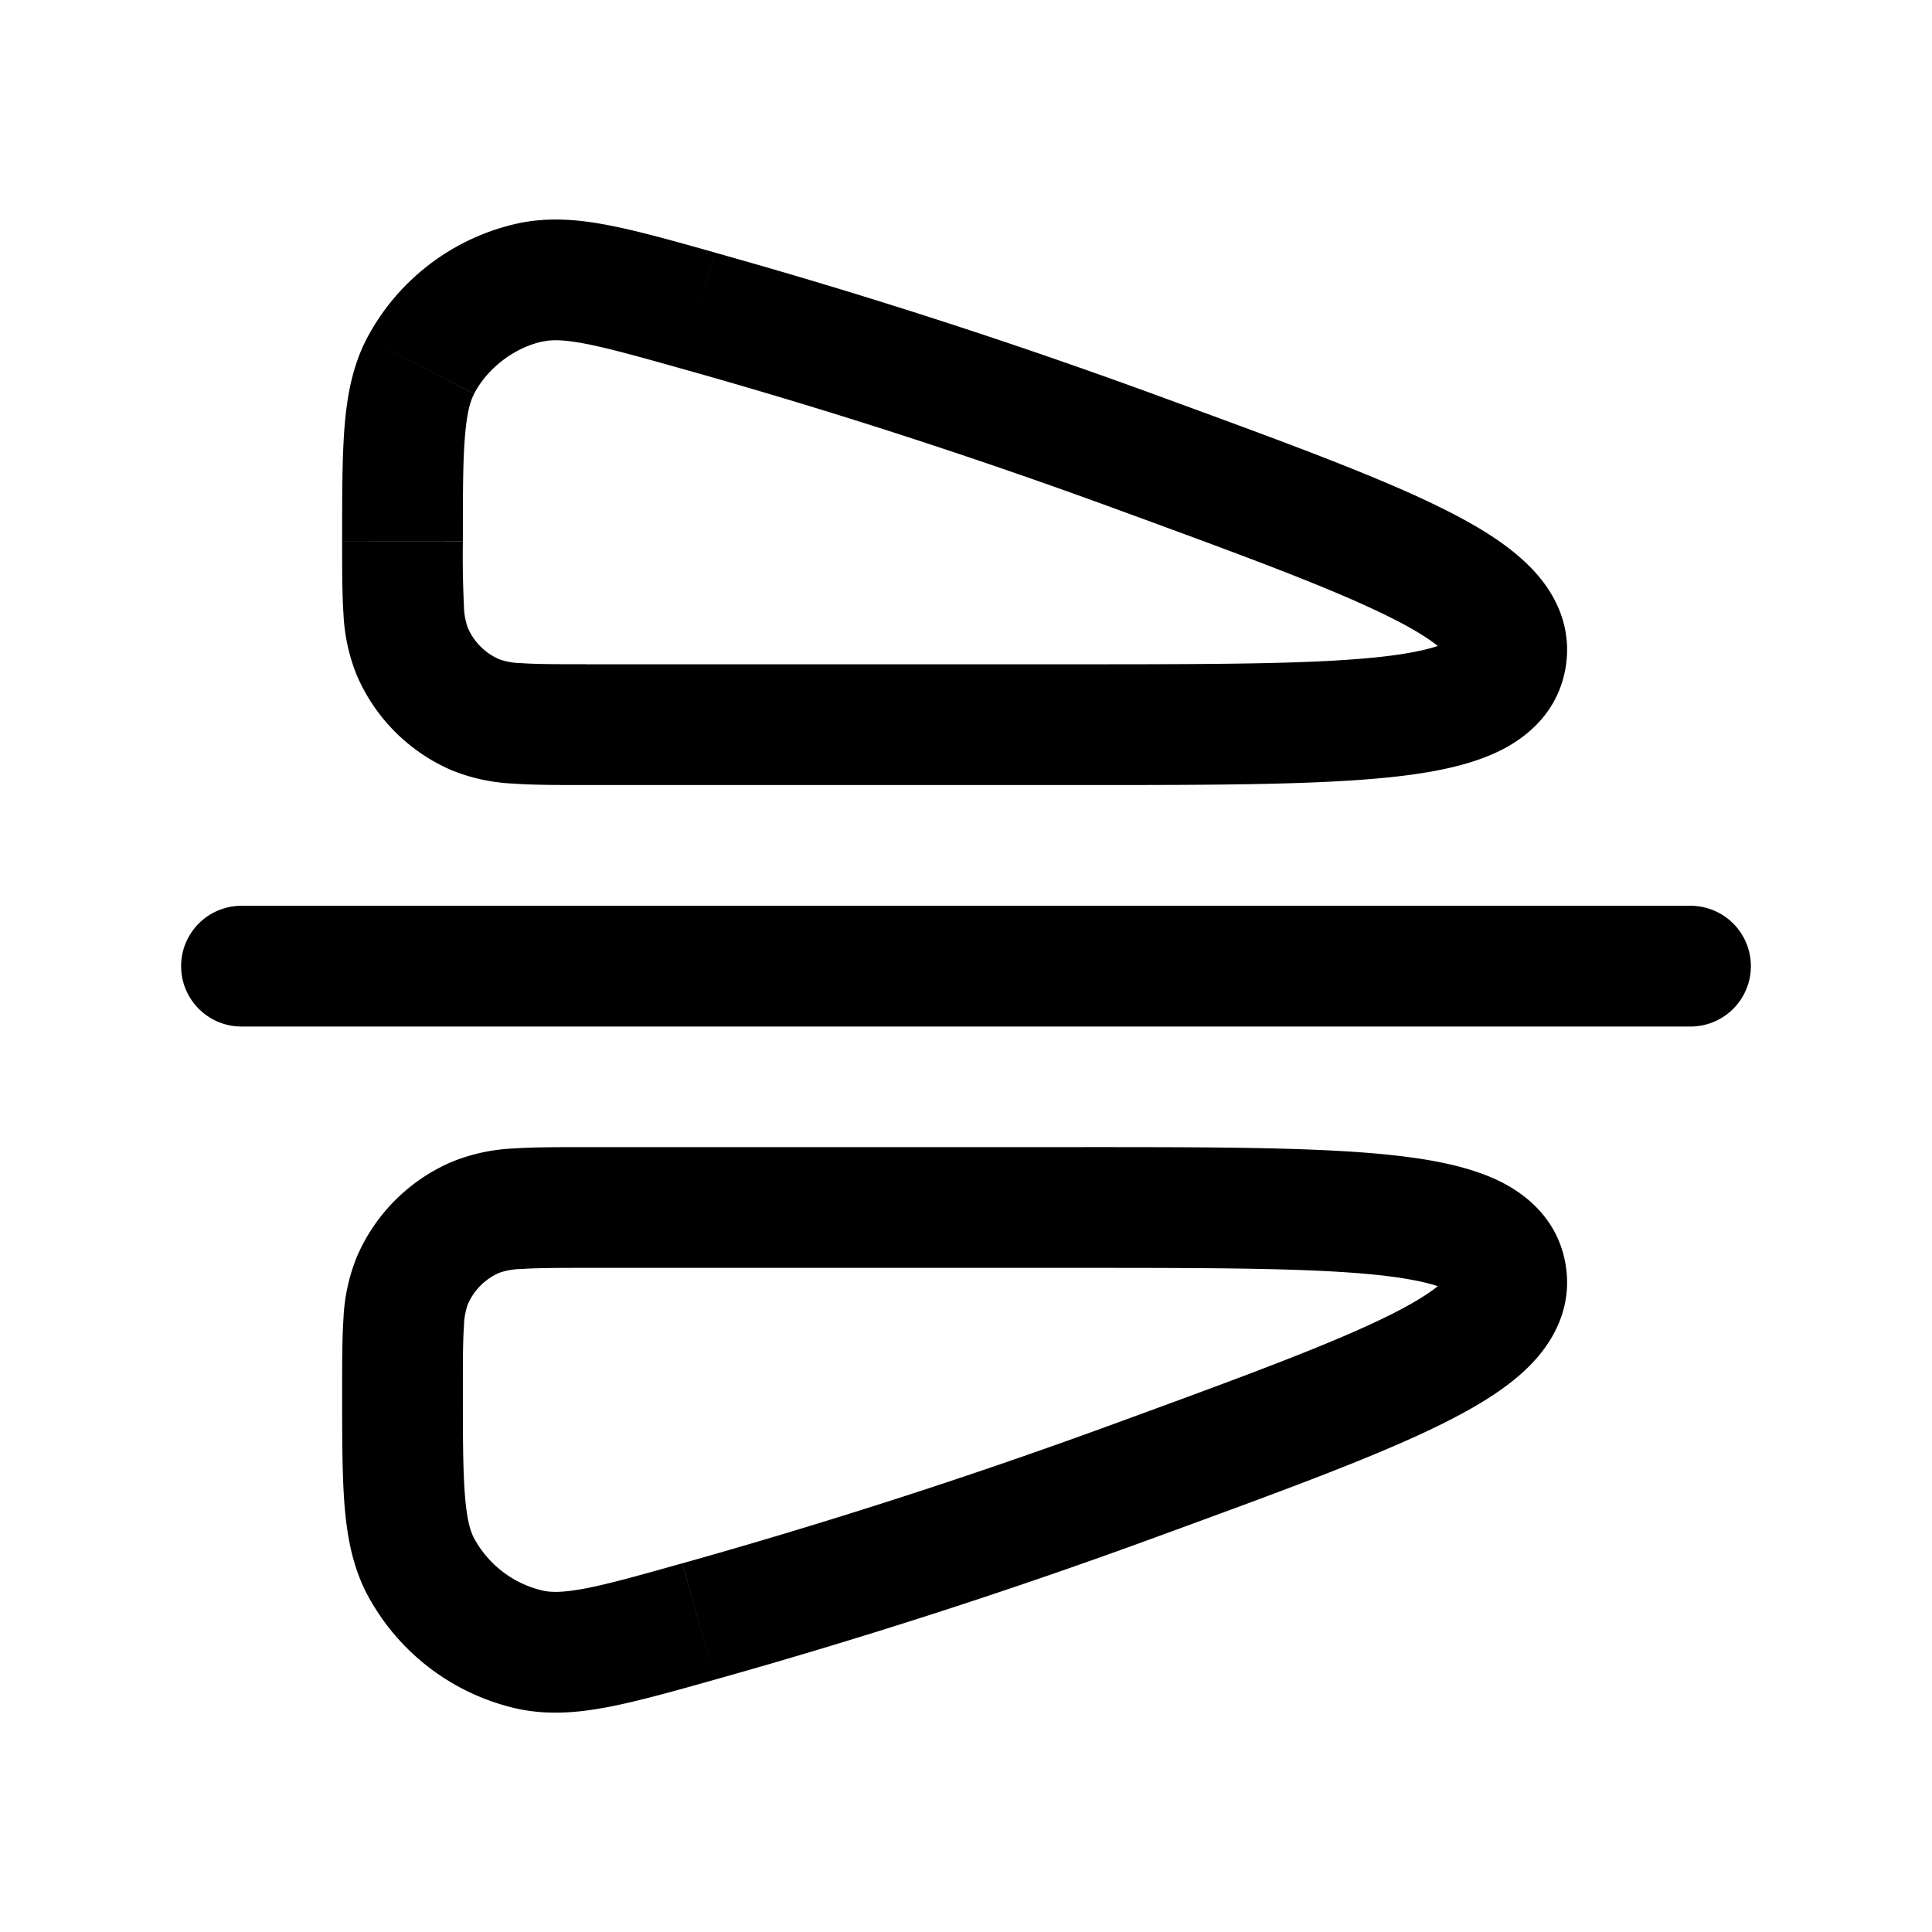 <svg xmlns="http://www.w3.org/2000/svg" width="24" height="24" viewbox="0 0 24 24" fill="none">
    <path fill="currentColor" d="M21 12.752a.75.75 0 0 0 0-1.5zm-18-1.5a.75.75 0 0 0 0 1.5zm2.224 8.203-.666.345zm1.37 1.04.153-.735zm-.687-5.372-.297-.69zm-.785.784-.688-.297zm13.585-.081.739-.131zM5.224 4.546l-.666-.344zm1.37-1.039.153.735zM5.908 8.88l-.297.69zm-.785-.784.69-.297zm13.585.081.739.131zM21 11.252H3v1.5h18zm-7.595-3H7.277v1.5h6.128zm.958-3.344c-1.8-.659-3.624-1.25-5.482-1.77l-.405 1.444c1.82.51 3.606 1.089 5.371 1.735zm-.958 9.342H7.277v1.5h6.128zm.442 3.435a72.888 72.888 0 0 1-5.37 1.735l.404 1.445a74.36 74.36 0 0 0 5.482-1.771zm-9.597-.408c0 .57 0 1.042.03 1.424.032.39.1.756.278 1.1l1.332-.69c-.047-.09-.09-.23-.114-.531-.025-.308-.026-.709-.026-1.303zm4.226 2.143c-.548.154-.914.256-1.204.312-.279.053-.423.05-.525.028l-.304 1.47c.374.077.736.047 1.112-.025.366-.07.803-.193 1.326-.34zm-3.918.38a2.804 2.804 0 0 0 1.885 1.43l.304-1.47a1.305 1.305 0 0 1-.857-.65zm2.719-5.55c-.352 0-.654 0-.903.017a2.3 2.3 0 0 0-.764.167l.593 1.377a.868.868 0 0 1 .277-.047c.184-.013.424-.014.797-.014zM5.75 17.277c0-.373 0-.613.013-.797a.867.867 0 0 1 .048-.276l-1.377-.594a2.3 2.3 0 0 0-.167.764c-.017.25-.017.552-.017.903zm-.14-2.843a2.25 2.25 0 0 0-1.176 1.176l1.377.594a.75.75 0 0 1 .392-.393zm7.795 1.316c1.74 0 2.975.002 3.797.098.415.05.648.115.767.173.09.045.016.03 0-.064l1.477-.262c-.09-.508-.434-.832-.814-1.02-.353-.173-.792-.262-1.255-.316-.932-.11-2.276-.109-3.972-.109zm.958 3.344c1.562-.572 2.802-1.024 3.625-1.443.409-.208.785-.44 1.053-.726.29-.309.494-.728.405-1.23l-1.477.262c-.016-.09.044-.128-.02-.06-.087.093-.276.232-.64.417-.724.367-1.858.784-3.462 1.371zM5.75 6.724c0-.594 0-.994.026-1.302.024-.3.067-.441.114-.53l-1.332-.69c-.178.342-.246.709-.278 1.099-.03.382-.03.854-.03 1.424zm3.131-3.587c-.523-.147-.96-.27-1.326-.34-.376-.072-.738-.102-1.112-.024l.304 1.469c.102-.022.246-.026.525.028.29.056.656.158 1.204.312zM5.89 4.891c.165-.319.505-.577.857-.65l-.304-1.468a2.804 2.804 0 0 0-1.885 1.429zm1.387 3.36c-.373 0-.613 0-.797-.013a.867.867 0 0 1-.277-.048L5.61 9.568a2.3 2.3 0 0 0 .764.166c.249.018.551.018.903.018zM4.25 6.726c0 .351 0 .654.017.903a2.3 2.3 0 0 0 .167.764l1.377-.594a.868.868 0 0 1-.048-.276 12.692 12.692 0 0 1-.013-.797zM6.203 8.19a.75.75 0 0 1-.392-.392l-1.377.594A2.25 2.25 0 0 0 5.61 9.568zm7.202 1.562c1.696 0 3.04 0 3.973-.109.462-.054.901-.143 1.254-.317.38-.188.723-.51.814-1.019l-1.477-.262c.016-.095.09-.109 0-.064-.119.058-.352.124-.767.173-.823.096-2.057.098-3.798.098zm.442-3.435c1.604.587 2.738 1.004 3.461 1.371.365.185.554.324.64.416.065.068.005.03.02-.059l1.478.262c.089-.502-.114-.922-.405-1.23-.268-.285-.644-.519-1.053-.726-.823-.419-2.063-.871-3.625-1.443z"/>
</svg>